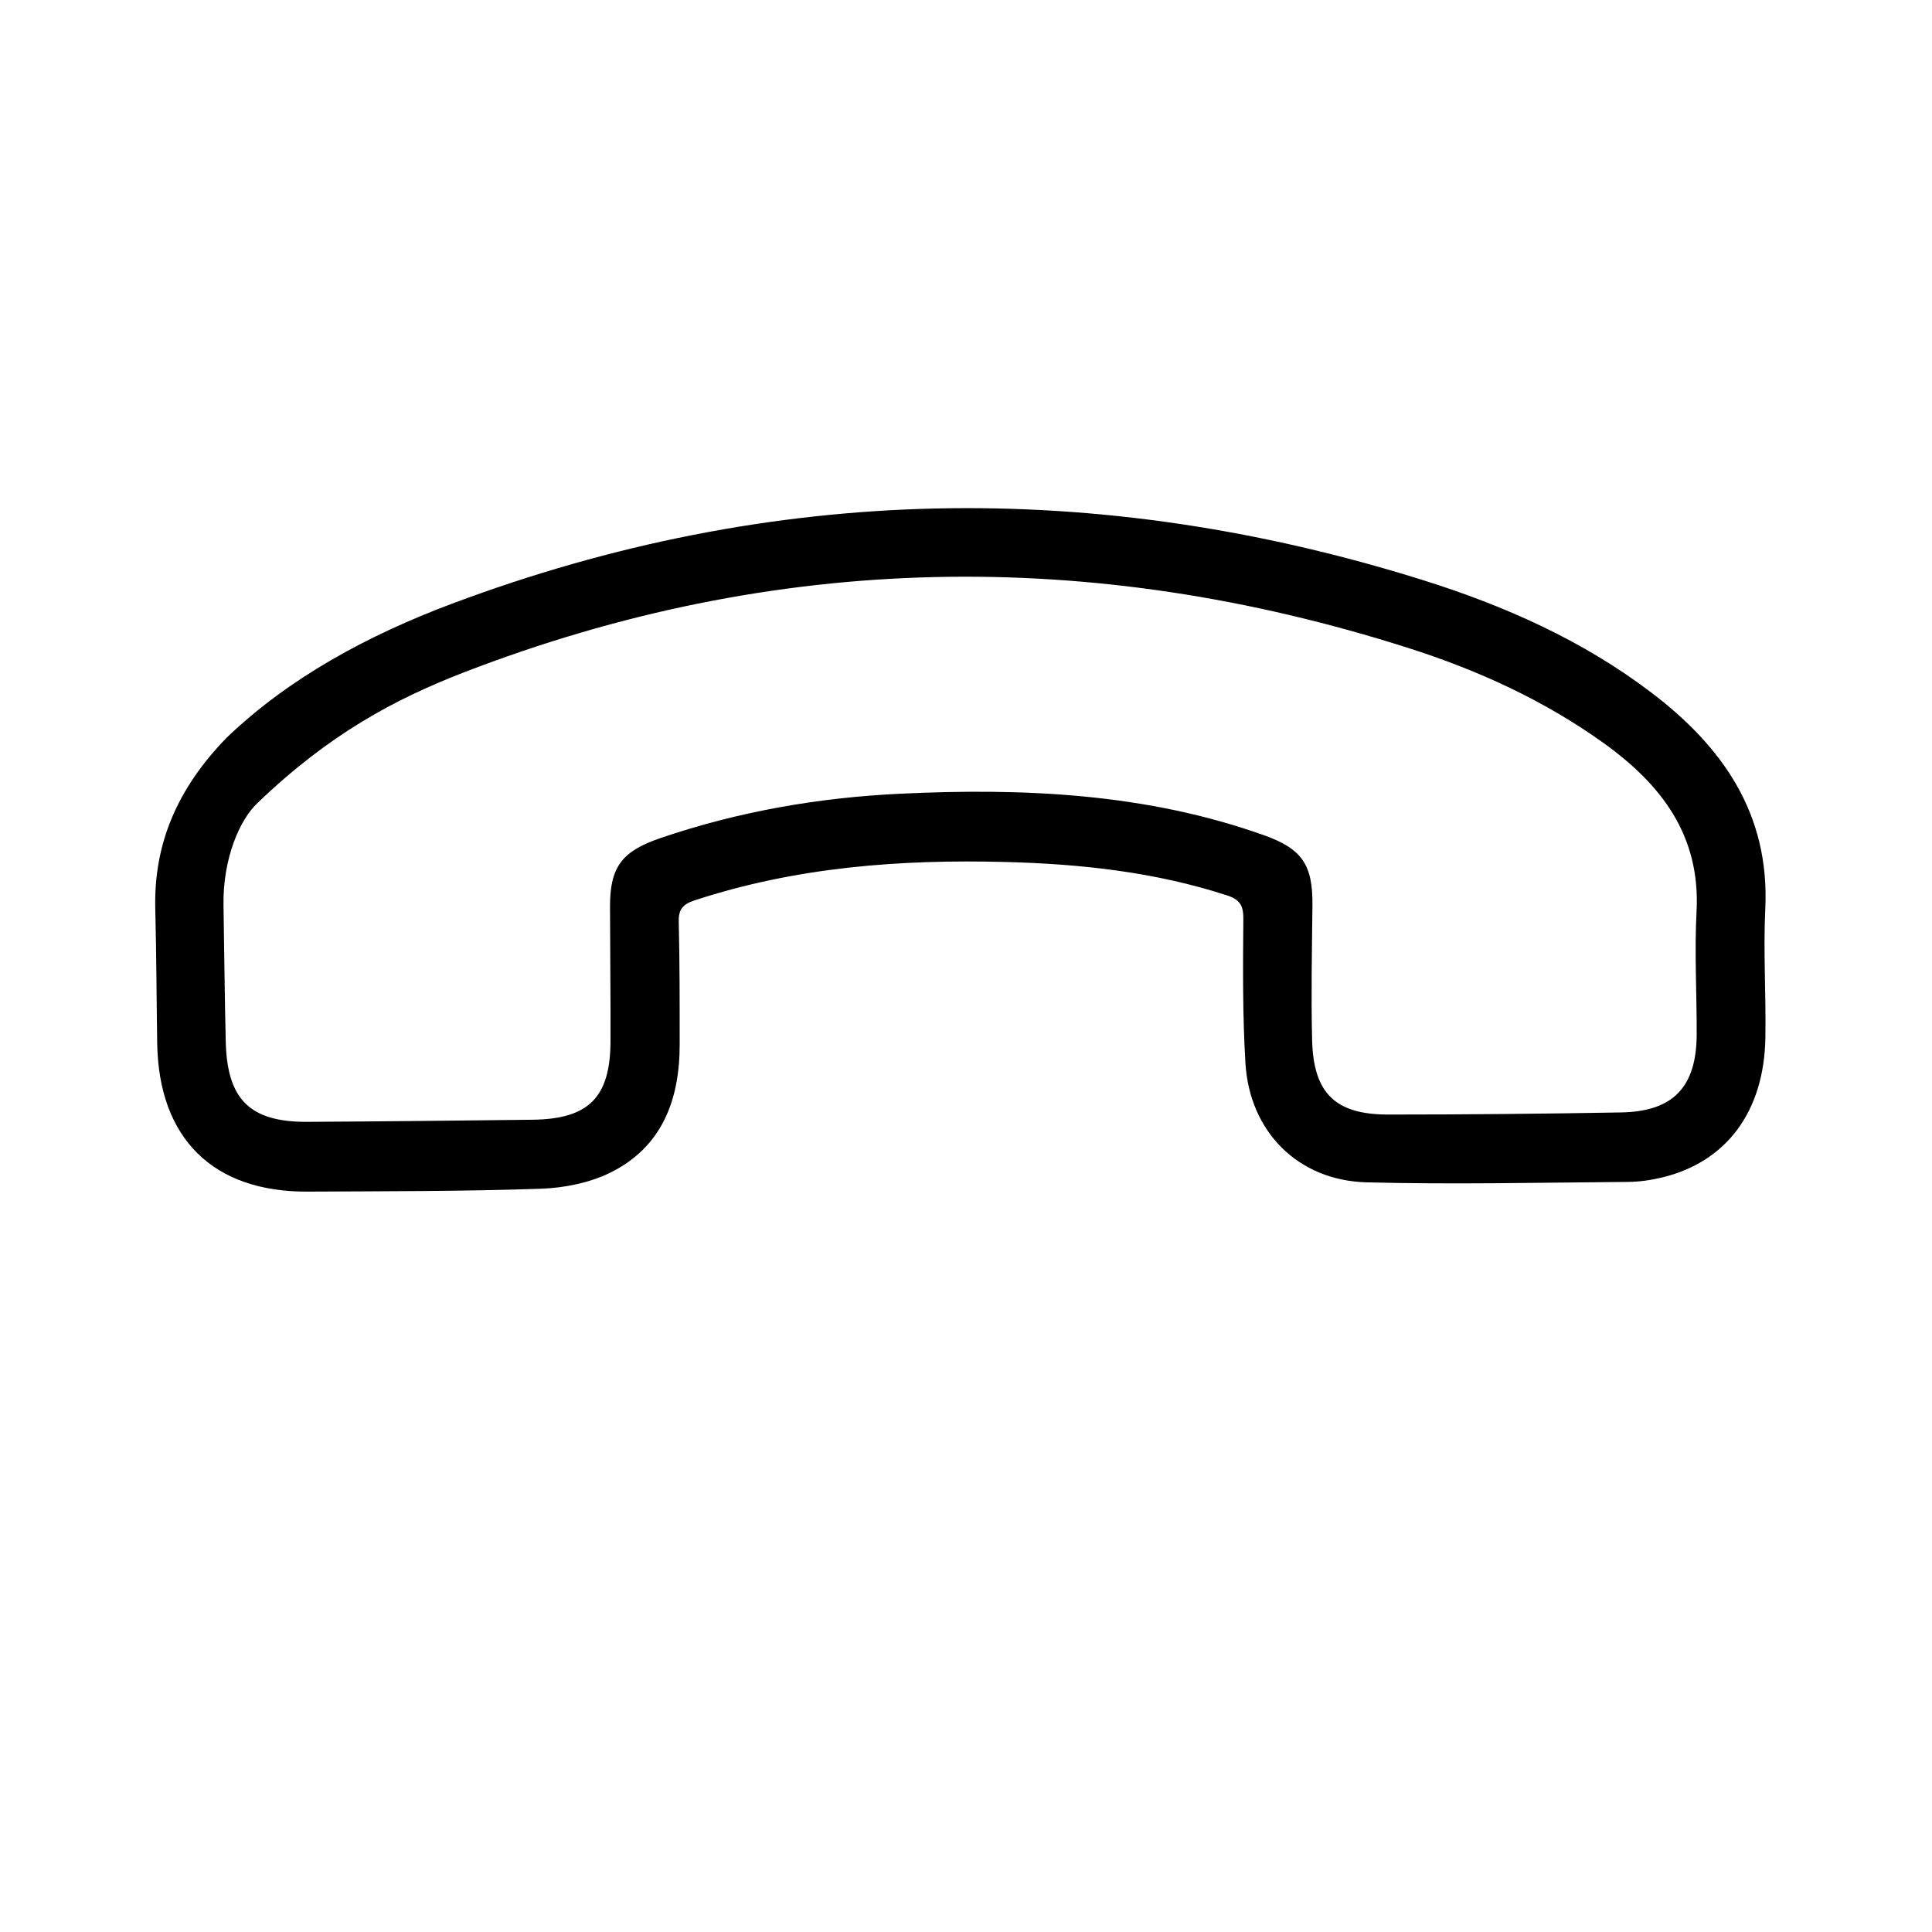 <svg width="54" height="54" viewBox="0 0 54 54" fill="none" xmlns="http://www.w3.org/2000/svg">
<g clip-path="url(#clip0_1195_2617)">
<path d="M6.335 20.619C8.082 18.944 10.277 17.757 12.64 16.871C21.613 13.51 30.665 13.363 39.76 16.211C42.048 16.927 44.24 17.899 46.165 19.365C48.151 20.877 49.468 22.749 49.34 25.404C49.283 26.601 49.363 27.805 49.343 29.005C49.309 31.062 48.261 32.473 46.463 32.909C46.152 32.984 45.827 33.032 45.507 33.035C43.072 33.053 40.635 33.11 38.201 33.047C36.278 32.997 34.924 31.629 34.81 29.71C34.73 28.371 34.74 27.026 34.752 25.683C34.756 25.309 34.651 25.143 34.303 25.029C32.292 24.373 30.216 24.148 28.116 24.093C25.163 24.015 22.247 24.235 19.413 25.166C19.085 25.274 18.963 25.414 18.971 25.764C18.999 26.91 18.997 28.057 18.997 29.204C18.995 30.739 18.509 32.055 17.064 32.773C16.477 33.064 15.764 33.204 15.104 33.226C12.938 33.3 10.77 33.294 8.603 33.306C5.959 33.322 4.438 31.823 4.394 29.167C4.374 27.915 4.373 26.661 4.34 25.408C4.293 23.566 4.97 22.023 6.335 20.619ZM7.21 22.432C6.703 22.897 6.225 23.995 6.247 25.307C6.27 26.579 6.278 27.851 6.31 29.123C6.349 30.736 6.992 31.365 8.594 31.356C10.69 31.344 12.786 31.322 14.882 31.297C16.456 31.278 17.058 30.675 17.064 29.103C17.068 27.849 17.052 26.595 17.05 25.34C17.048 24.215 17.395 23.788 18.467 23.422C20.64 22.682 22.875 22.294 25.157 22.185C28.61 22.02 32.033 22.171 35.331 23.346C36.397 23.726 36.696 24.175 36.683 25.311C36.67 26.565 36.643 27.82 36.674 29.072C36.711 30.556 37.322 31.152 38.798 31.152C40.967 31.152 43.135 31.131 45.303 31.093C46.765 31.069 47.416 30.387 47.423 28.915C47.427 27.768 47.359 26.619 47.419 25.475C47.533 23.348 46.428 21.923 44.829 20.774C43.164 19.577 41.308 18.731 39.365 18.112C30.5 15.286 21.687 15.423 12.956 18.797C11.007 19.552 9.186 20.536 7.21 22.432Z" fill="black"/>
</g>
<defs>
<clipPath id="clip0_1195_2617">
<rect width="37.794" height="37.794" fill="white" transform="translate(53.573 26.531) rotate(134.583)"/>
</clipPath>
</defs>
</svg>
